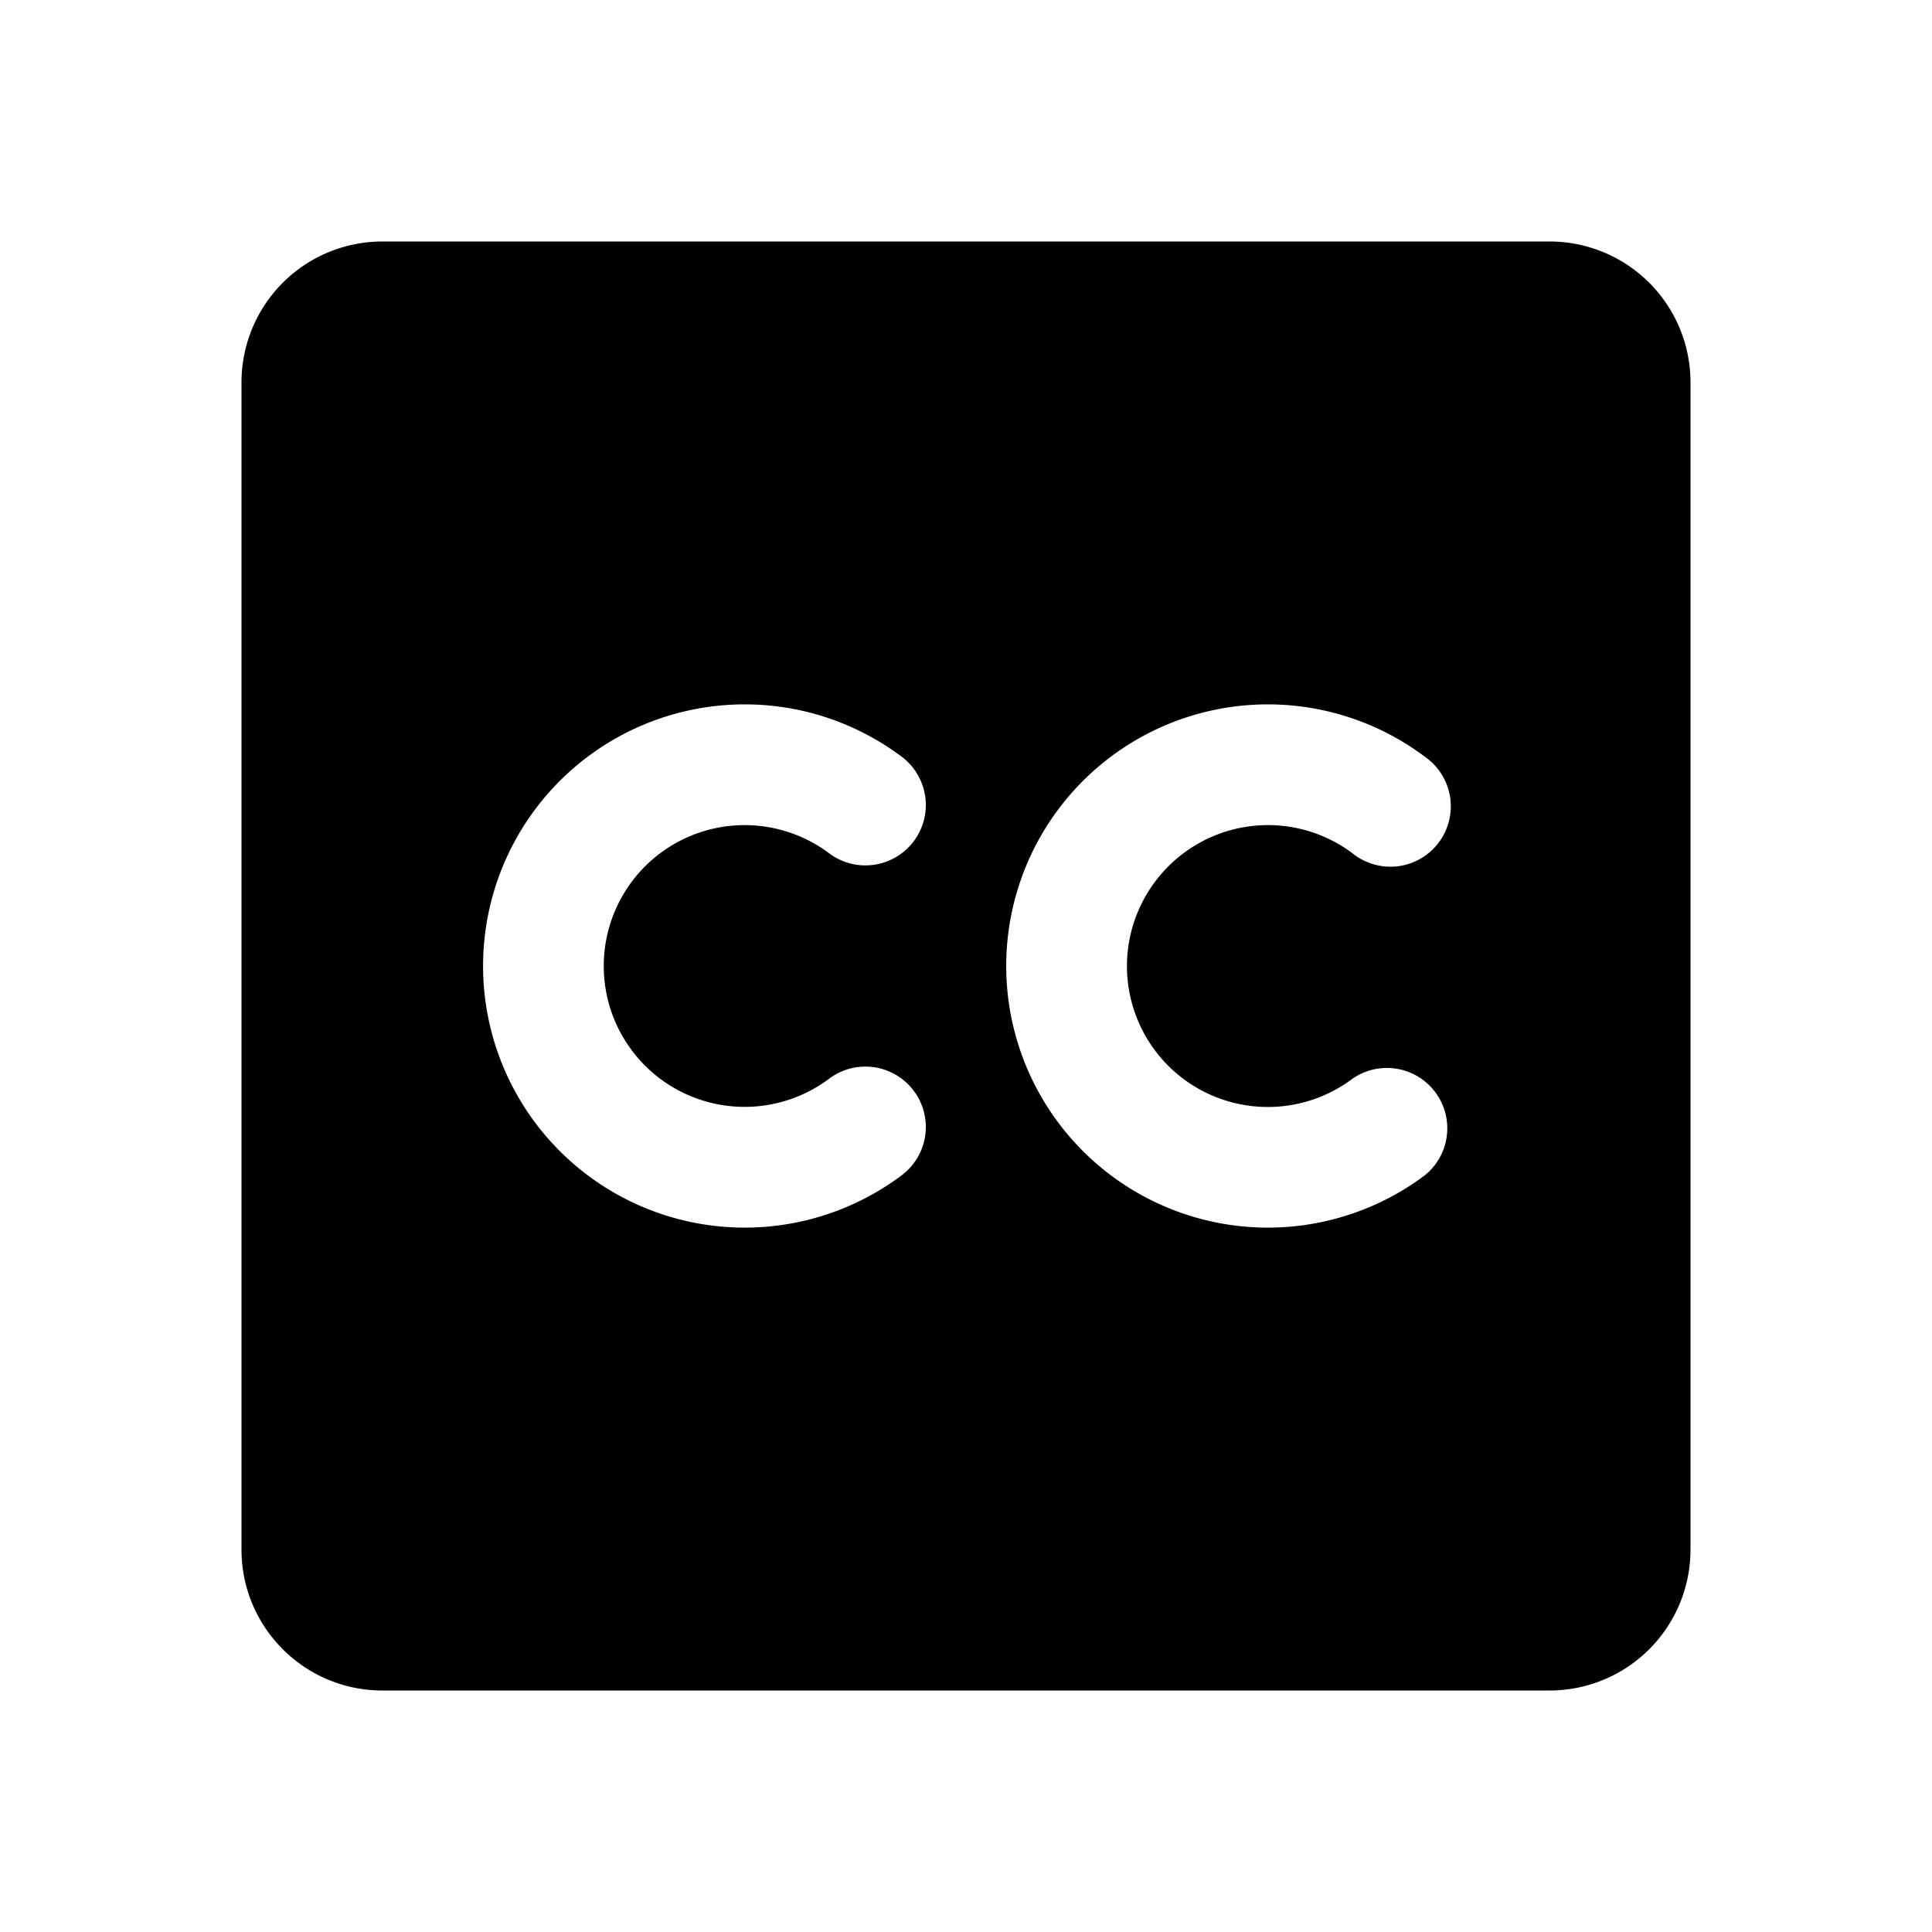 <svg xmlns="http://www.w3.org/2000/svg" width="24" height="24" fill="none" viewBox="0 0 24 24">
  <path fill="currentColor" fill-rule="evenodd" d="M4.75 3A1.75 1.75 0 0 0 3 4.75v14.5c0 .966.784 1.75 1.75 1.75h14.5A1.75 1.75 0 0 0 21 19.25V4.75A1.75 1.75 0 0 0 19.25 3H4.75Zm5.55 7.6a1.75 1.75 0 1 0 0 2.8.75.75 0 1 1 .901 1.2 3.25 3.25 0 1 1 0-5.2.75.75 0 0 1-.901 1.2Zm4.213.163a1.75 1.75 0 0 1 2.287-.164.75.75 0 1 0 .901-1.198 3.25 3.25 0 1 0 0 5.198.75.75 0 0 0-.901-1.198 1.75 1.75 0 0 1-2.287-2.638Z" clip-rule="evenodd"/>
</svg>
